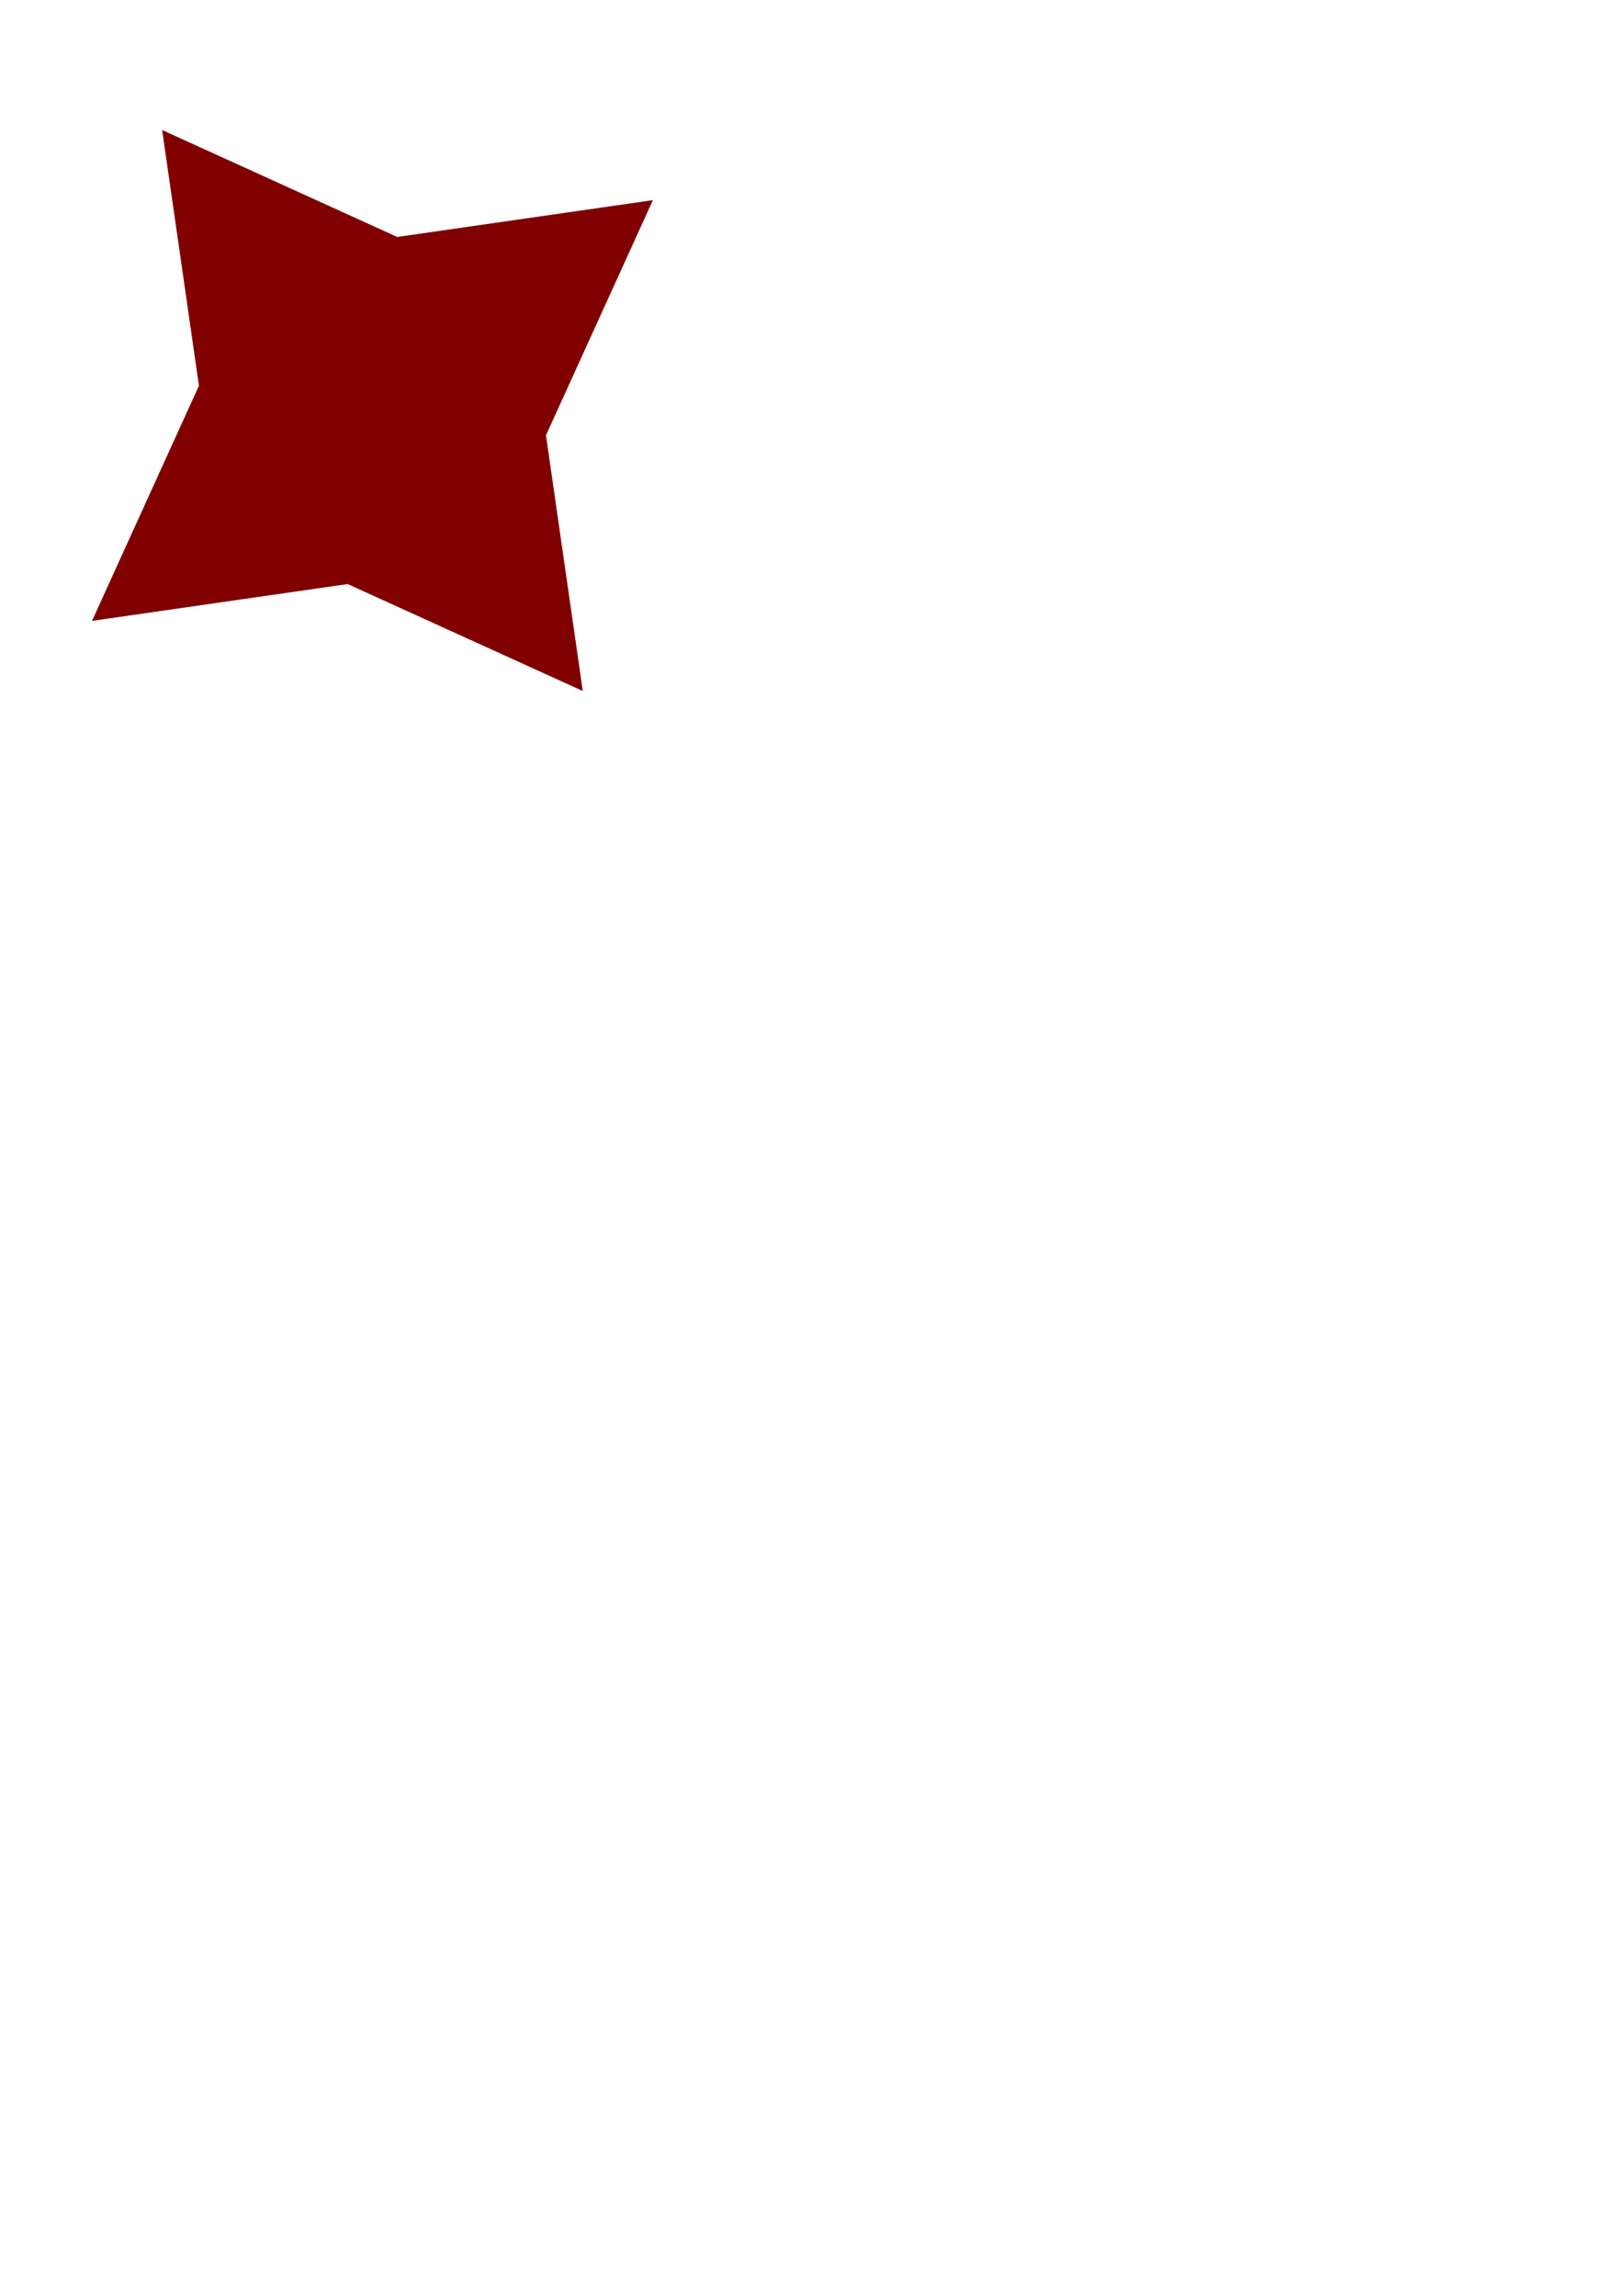 <?xml version="1.0" encoding="UTF-8" standalone="no"?>
<svg
   xmlns:dc="http://purl.org/dc/elements/1.1/"
   xmlns:cc="http://creativecommons.org/ns#"
   xmlns:rdf="http://www.w3.org/1999/02/22-rdf-syntax-ns#"
   xmlns:svg="http://www.w3.org/2000/svg"
   xmlns="http://www.w3.org/2000/svg"
   xmlns:sodipodi="http://sodipodi.sourceforge.net/DTD/sodipodi-0.dtd"
   xmlns:inkscape="http://www.inkscape.org/namespaces/inkscape"
   sodipodi:docname="example.svg"
   inkscape:version="1.0 (4035a4fb49, 2020-05-01)"
   id="svg8"
   version="1.1"
   viewBox="0 0 210 297"
   height="297mm"
   width="210mm">
  <defs
     id="defs2" />
  <sodipodi:namedview
     inkscape:window-maximized="0"
     inkscape:window-y="1440"
     inkscape:window-x="1912"
     inkscape:window-height="2071"
     inkscape:window-width="1918"
     showgrid="false"
     inkscape:document-rotation="0"
     inkscape:current-layer="layer1"
     inkscape:document-units="mm"
     inkscape:cy="651.37679"
     inkscape:cx="136.70119"
     inkscape:zoom="1.4"
     inkscape:pageshadow="2"
     inkscape:pageopacity="0.0"
     borderopacity="1.0"
     bordercolor="#666666"
     pagecolor="#ffffff"
     id="base" />
  <g
     id="layer1"
     inkscape:groupmode="layer"
     inkscape:label="Ebene 1">
    <path
       inkscape:transform-center-y="-4.1283452"
       inkscape:transform-center-x="0.21279339"
       d="M 75.406,89.391 44.985,75.556 11.906,80.32 25.741,49.898 20.978,16.82 51.399,30.655 84.478,25.891 70.643,56.313 Z"
       inkscape:randomized="0"
       inkscape:rounded="0"
       inkscape:flatsided="false"
       sodipodi:arg2="1.7126934"
       sodipodi:arg1="0.92729522"
       sodipodi:r2="22.678572"
       sodipodi:r1="45.357143"
       sodipodi:cy="53.105656"
       sodipodi:cx="48.191963"
       sodipodi:sides="4"
       id="path10"
       style="fill:#800000;fill-rule:evenodd;stroke-width:0.265"
       sodipodi:type="star" />
  </g>
</svg>
